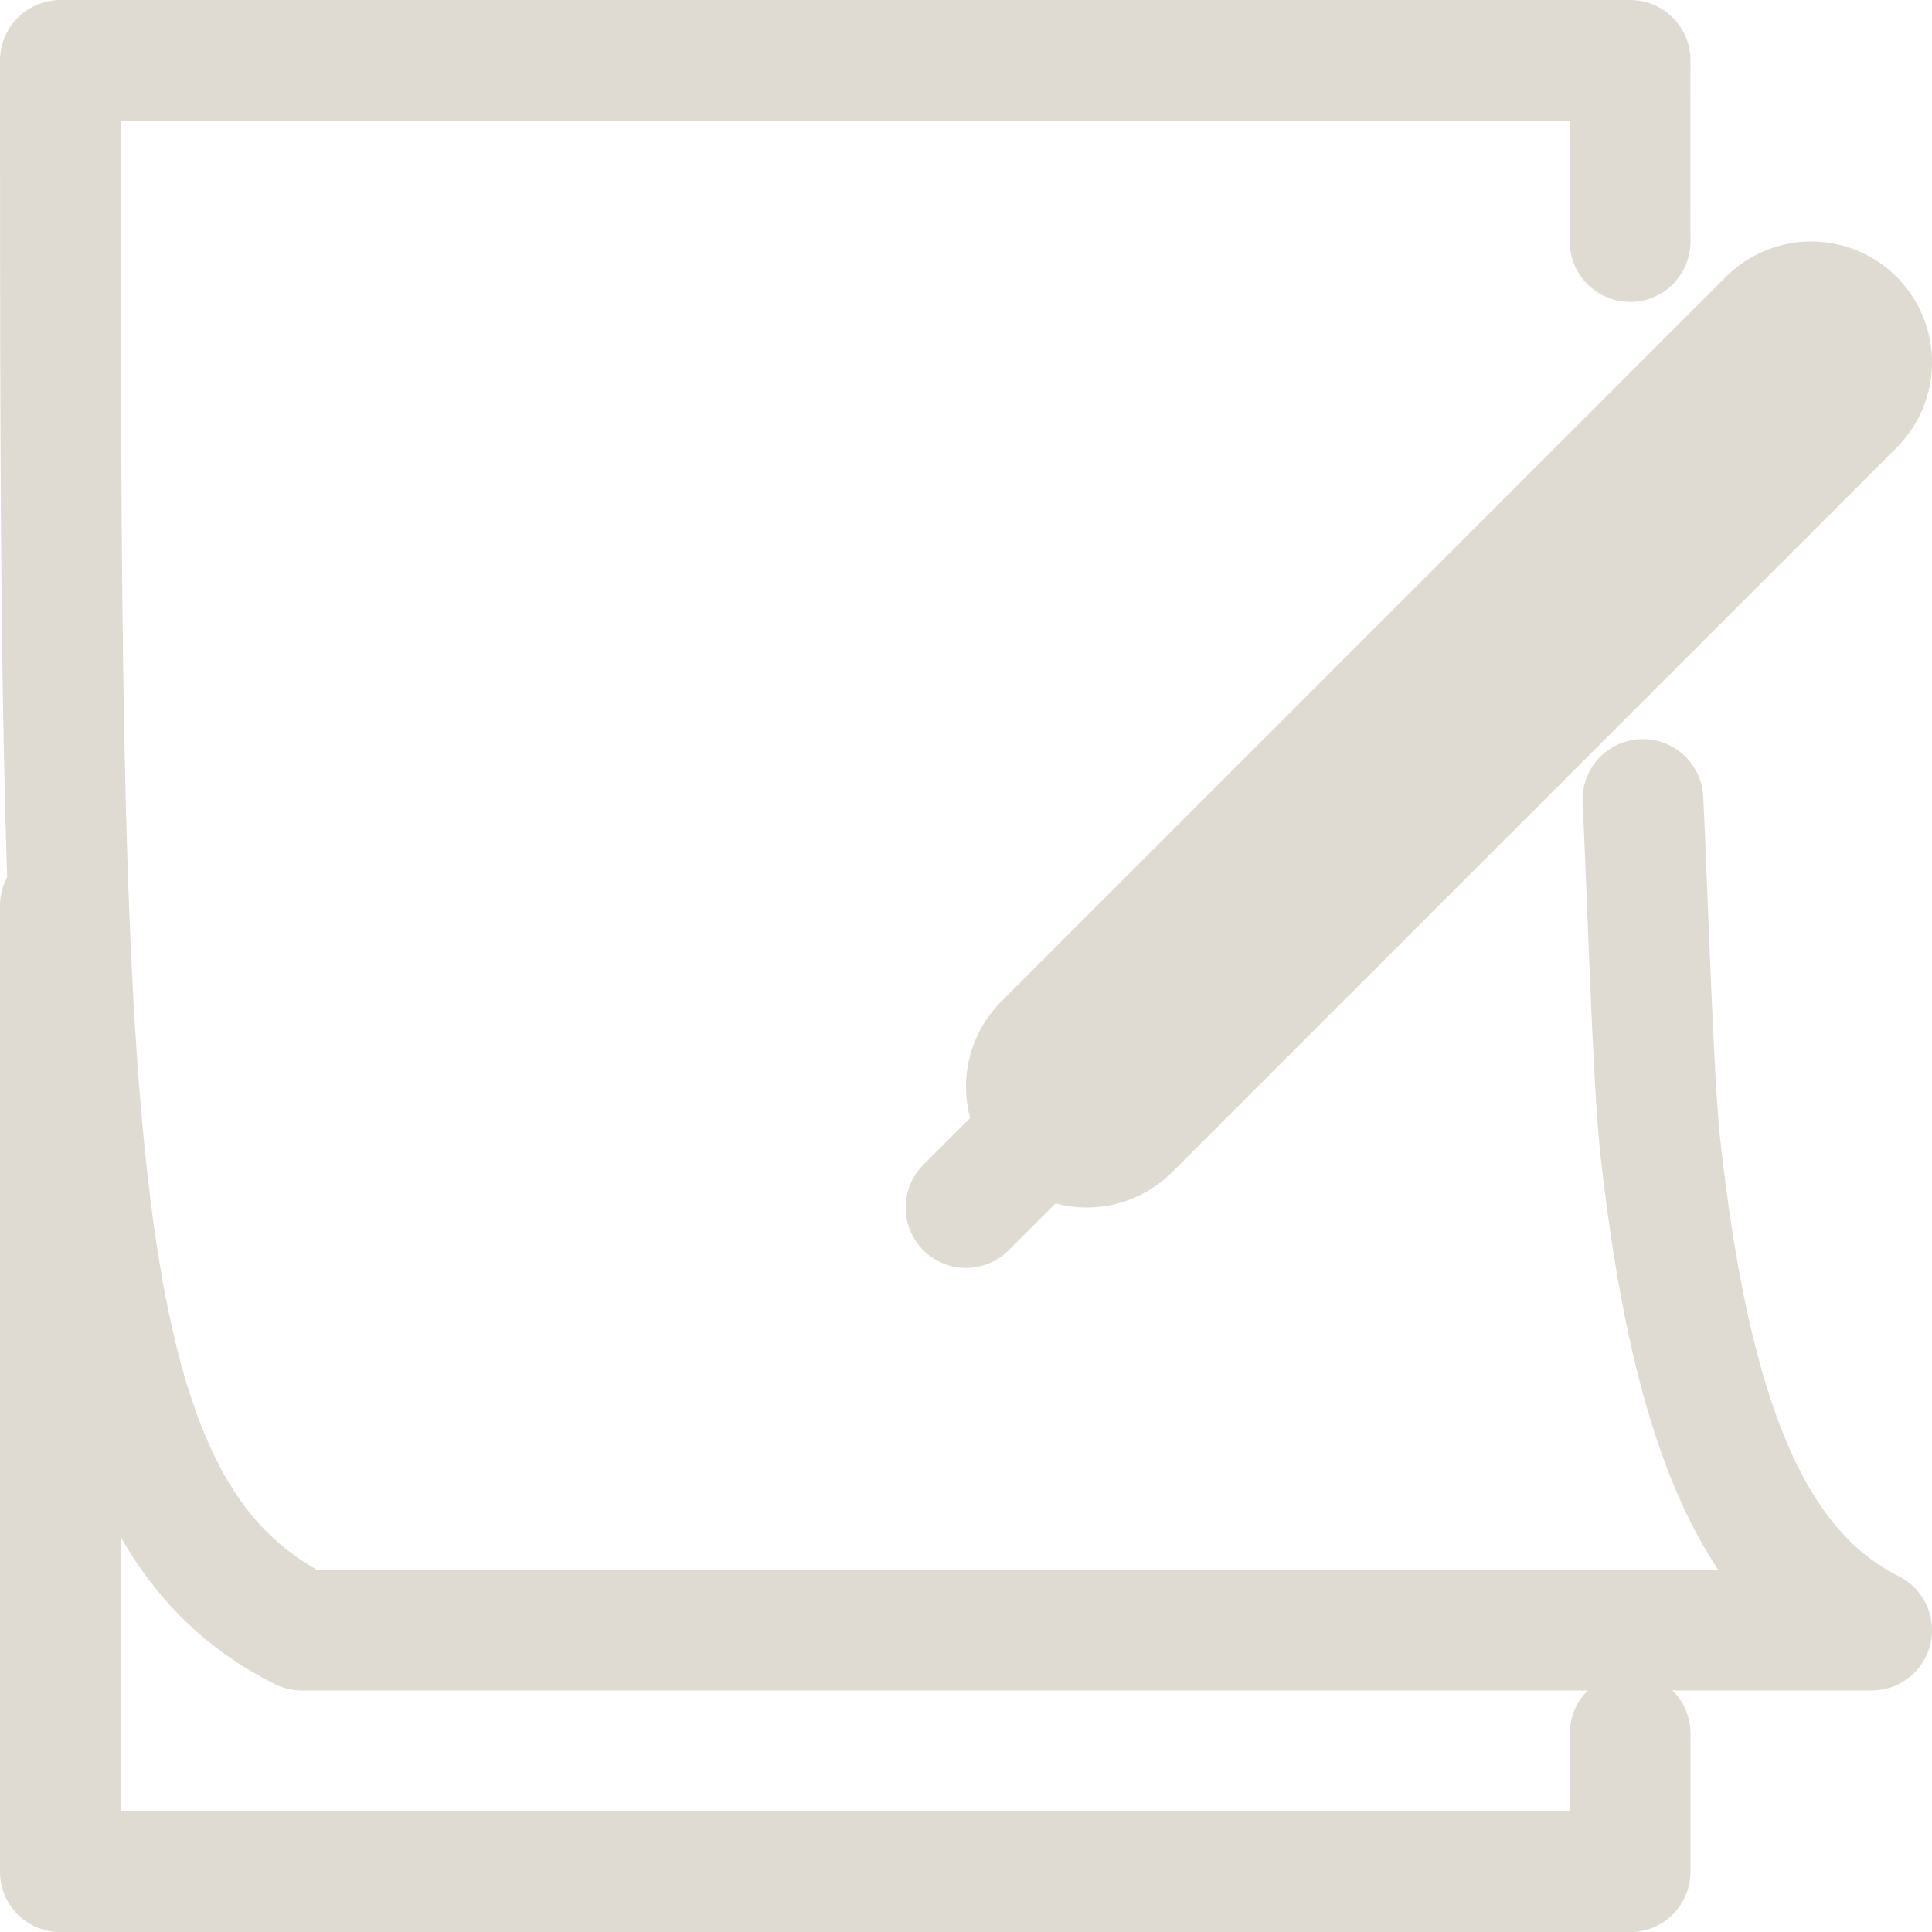 <?xml version="1.0" encoding="UTF-8" standalone="no"?>
<!-- Created with Inkscape (http://www.inkscape.org/) -->

<svg
   xmlns:dc="http://purl.org/dc/elements/1.1/"
   xmlns:cc="http://creativecommons.org/ns#"
   xmlns:rdf="http://www.w3.org/1999/02/22-rdf-syntax-ns#"
   xmlns:svg="http://www.w3.org/2000/svg"
   xmlns="http://www.w3.org/2000/svg"
   xmlns:sodipodi="http://sodipodi.sourceforge.net/DTD/sodipodi-0.dtd"
   xmlns:inkscape="http://www.inkscape.org/namespaces/inkscape"
   version="1.1"
   width="16"
   height="16"
   id="svg7698"
   sodipodi:docname="tomboy-panel.svg"
   inkscape:version="0.92.1 r15371">
  <sodipodi:namedview
     pagecolor="#ffffff"
     bordercolor="#666666"
     borderopacity="1"
     objecttolerance="10"
     gridtolerance="10"
     guidetolerance="10"
     inkscape:pageopacity="0"
     inkscape:pageshadow="2"
     inkscape:window-width="1366"
     inkscape:window-height="688"
     id="namedview9"
     showgrid="false"
     inkscape:zoom="14.75"
     inkscape:cx="10.101695"
     inkscape:cy="8"
     inkscape:window-x="0"
     inkscape:window-y="24"
     inkscape:window-maximized="1"
     inkscape:current-layer="layer1" />
  <defs
     id="defs7700" />
  <g
     transform="translate(-5,-11)"
     id="layer1">
    <g
       id="g822">
      <path
         style="fill:none;stroke:#dfdbd2;stroke-width:1;stroke-linecap:round;stroke-linejoin:round;stroke-miterlimit:4;stroke-opacity:1;stroke-dasharray:none"
         id="path3614"
         d="m 18.5,25.356 0,1.145 -13,0 0,-8" />
      <path
         style="fill:none;stroke:#dfdbd2;stroke-width:1;stroke-linecap:round;stroke-linejoin:round;stroke-miterlimit:4;stroke-opacity:1;stroke-dasharray:none"
         id="path7710"
         d="m 18.5,13 c -0.002,-0.8 10e-5,-0.7 0,-1.5 l -13,0 c 0,9 0,12 2,13 l 13,0 c -1,-0.5 -1.5,-1.75 -1.75,-4 -0.062,-0.562 -0.109,-2.188 -0.144,-2.879" />
      <path
         style="fill:none;stroke:#dfdbd2;stroke-width:2;stroke-linecap:round;stroke-linejoin:miter;stroke-miterlimit:4;stroke-opacity:1;stroke-dasharray:none"
         id="path8484"
         d="m 14,20 6,-6" />
      <path
         style="fill:none;stroke:#dfdbd2;stroke-width:1;stroke-linecap:round;stroke-linejoin:miter;stroke-miterlimit:4;stroke-opacity:1;stroke-dasharray:none"
         id="path3616"
         d="m 13,21 1,-1" />
    </g>
  </g>
</svg>
